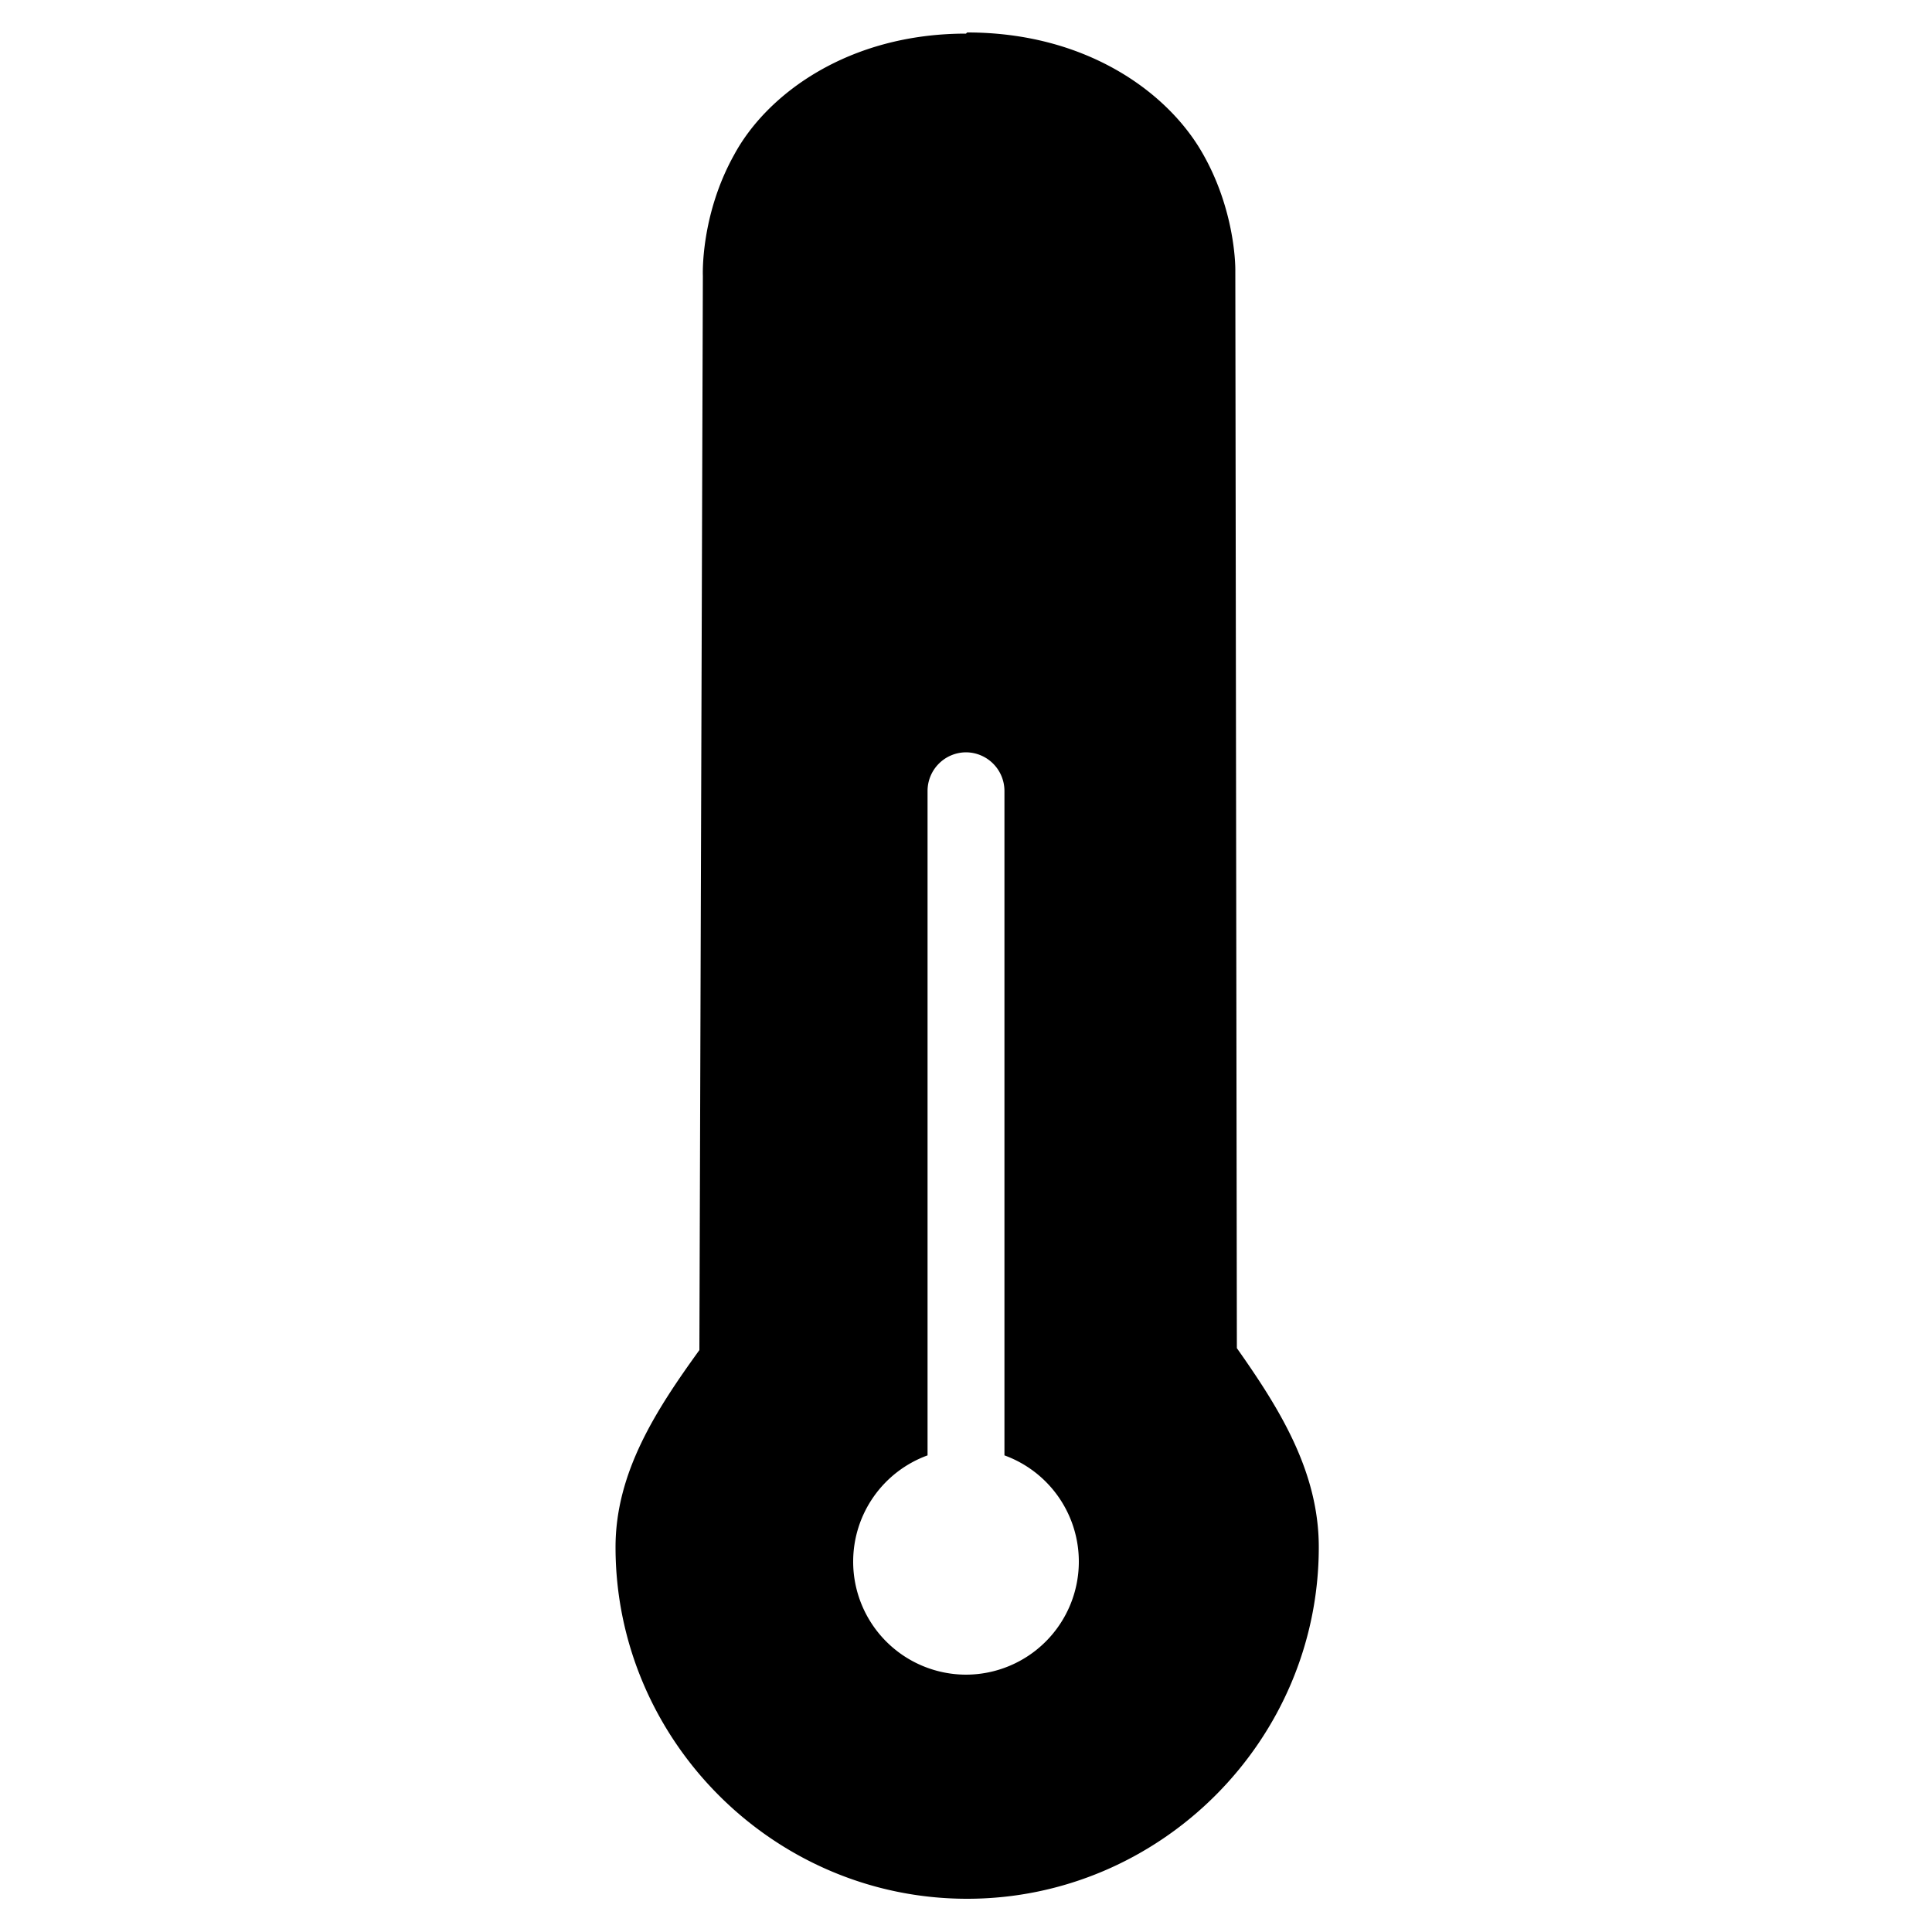 <?xml version="1.0" encoding="UTF-8"?>
<svg version="1.1" viewBox="0 0 10 10" xml:space="preserve" xmlns="http://www.w3.org/2000/svg"><path d="m5 0.174c-0.608 0-1.03 0.312-1.2 0.627-0.176 0.315-0.162 0.627-0.162 0.627l-0.018 5.56c-0.221 0.306-0.434 0.631-0.434 1.02 0 0.998 0.818 1.82 1.82 1.82 0.998 0 1.82-0.818 1.82-1.82 0-0.395-0.207-0.722-0.424-1.03l-0.008-5.58s0.005-0.31-0.178-0.619c-0.183-0.309-0.601-0.611-1.21-0.611zm0 3.72a0.2 0.2 0 0 1 0.199 0.199v3.44a0.585 0.585 0 0 1 0.385 0.549 0.585 0.585 0 0 1-0.584 0.586 0.585 0.585 0 0 1-0.584-0.586 0.585 0.585 0 0 1 0.385-0.549v-3.44a0.2 0.2 0 0 1 0.199-0.199z" stop-color="#000000" stroke-linecap="round" stroke-linejoin="round" style="paint-order:stroke markers fill"/></svg>
